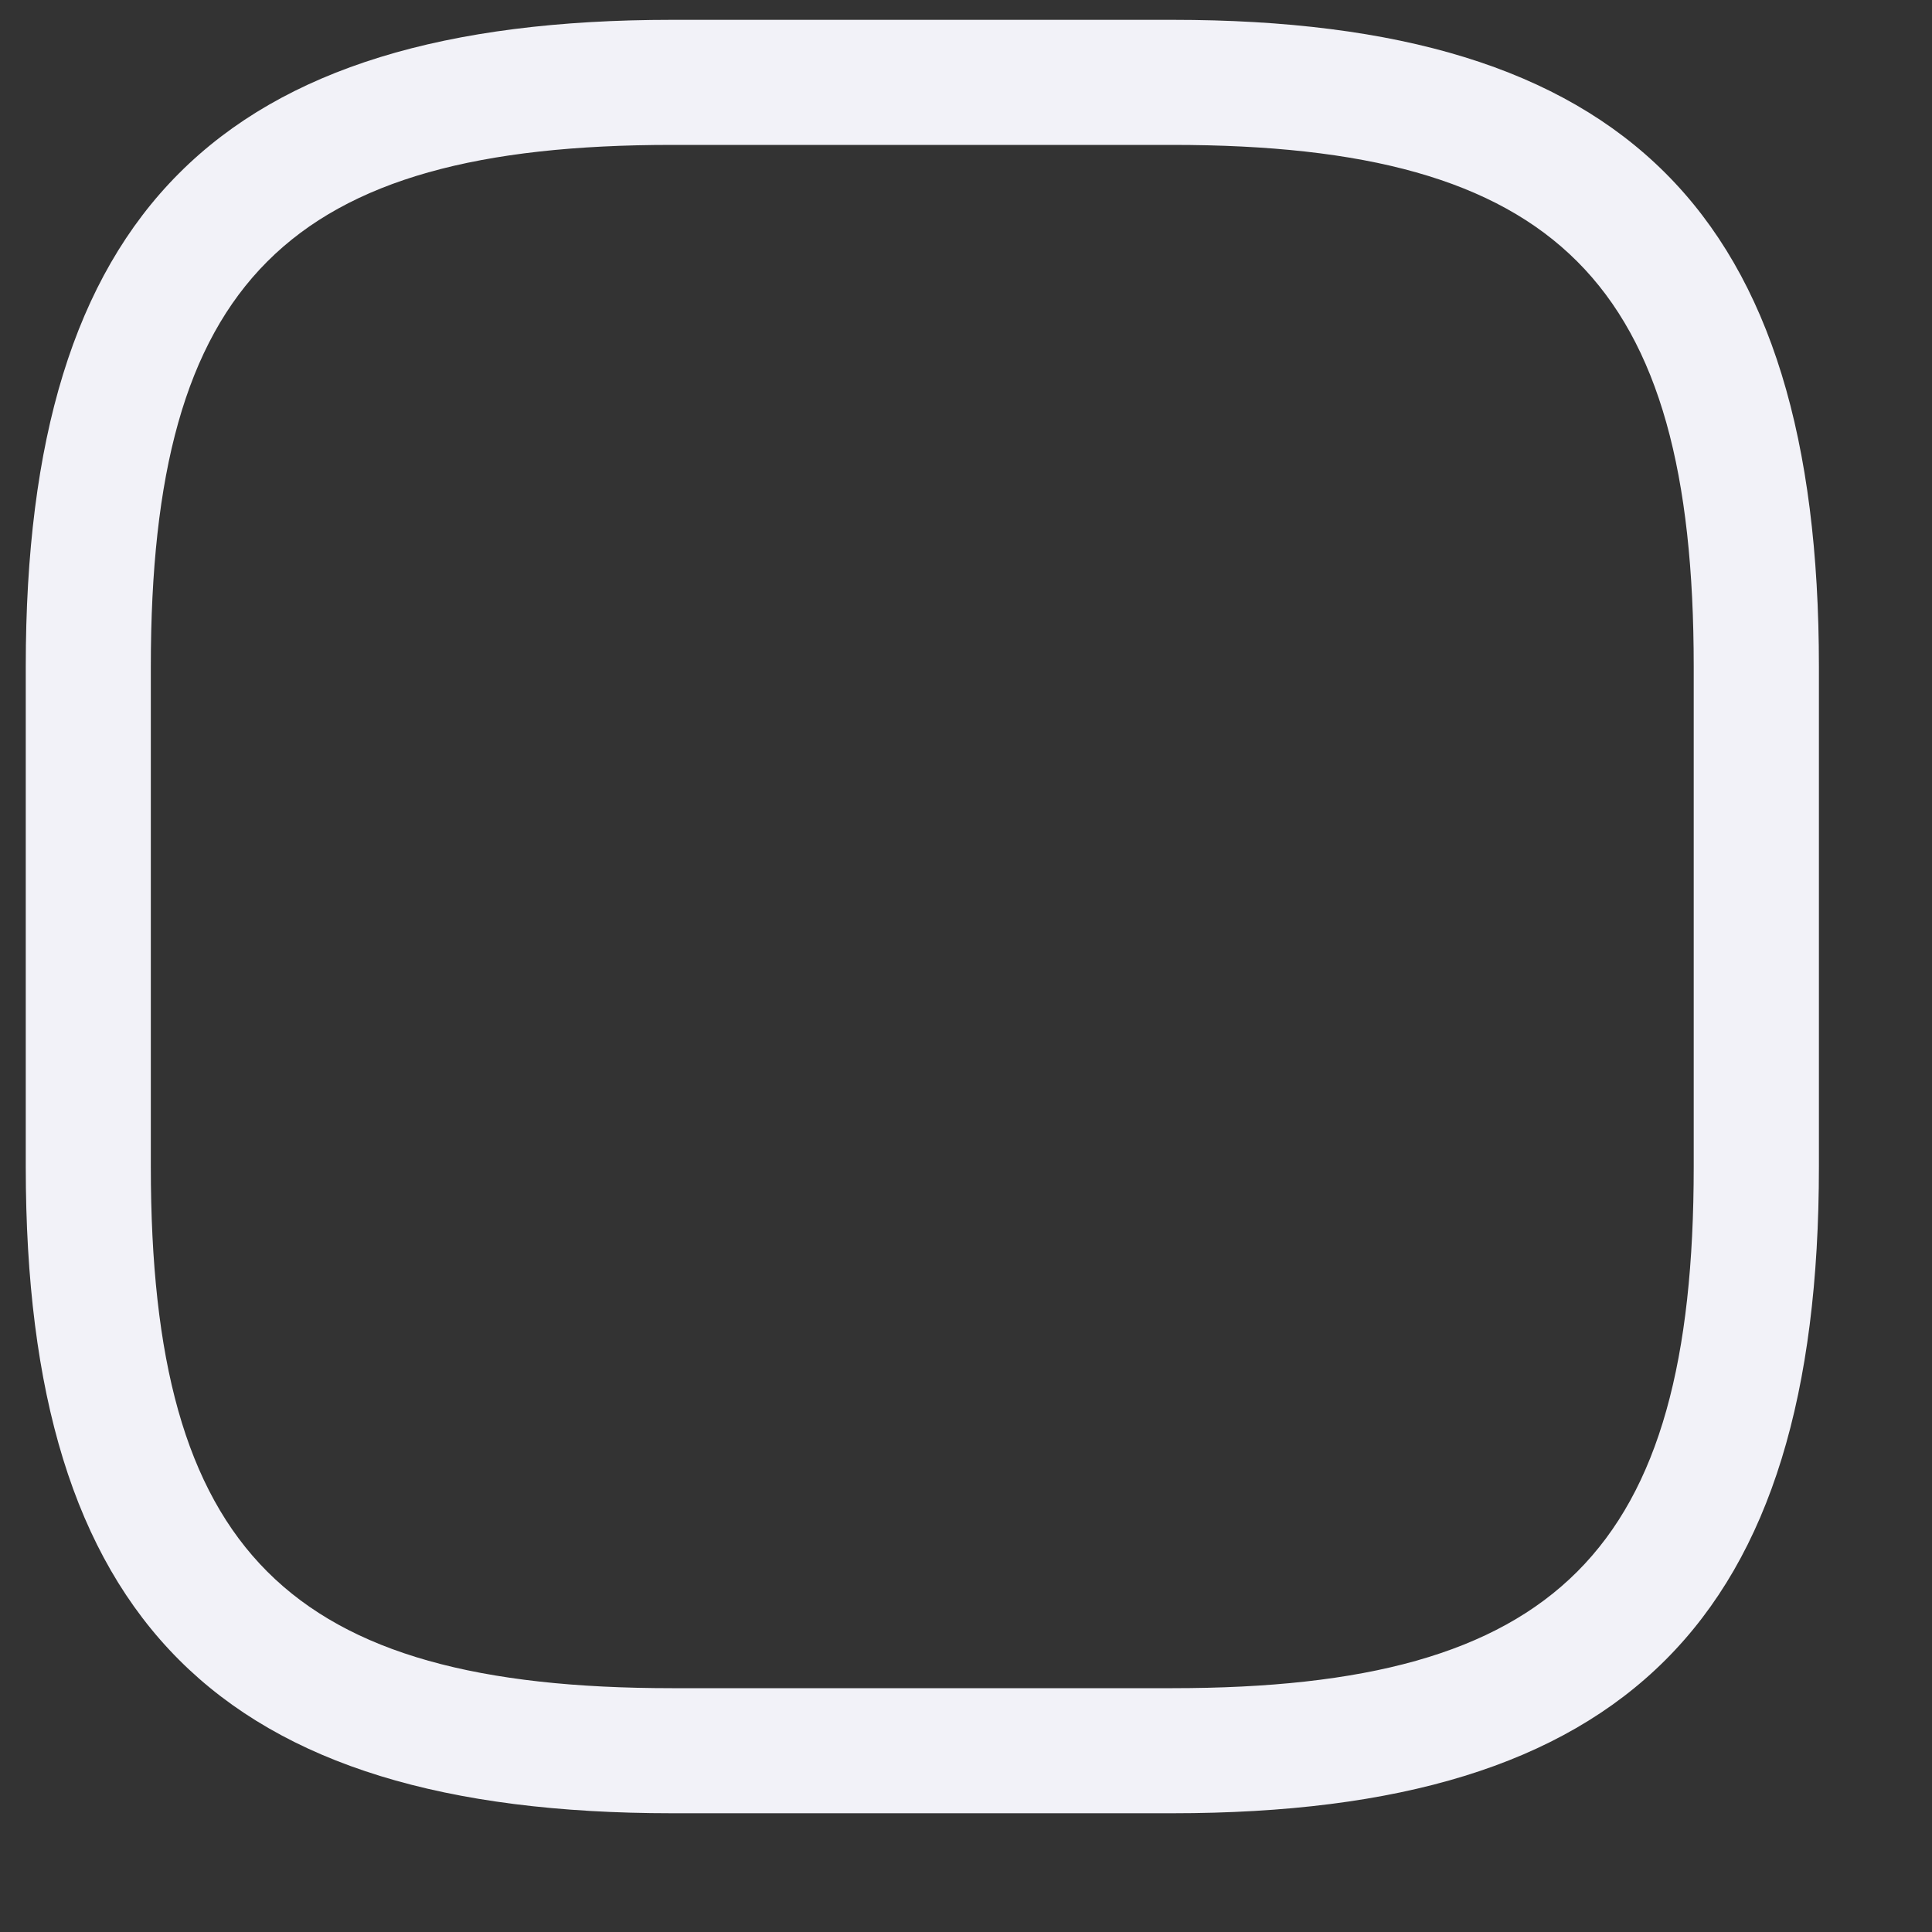 <svg width="15" height="15" viewBox="0 0 15 15" fill="none" xmlns="http://www.w3.org/2000/svg">
<rect x="0" y="0" width="15" height="15" fill="#333333" stroke="none"/>
<path d="M9.103 14.078H5.218C1.703 14.078 0.2 12.577 0.2 9.059V5.174C0.2 1.657 1.702 0.154 5.218 0.154H9.103C12.619 0.154 14.122 1.656 14.122 5.174V9.059C14.122 12.575 12.62 14.078 9.103 14.078ZM5.218 1.125C2.233 1.125 1.171 2.19 1.171 5.174V9.059C1.171 12.043 2.233 13.107 5.218 13.107H9.103C12.088 13.107 13.15 12.043 13.15 9.059V5.174C13.15 2.19 12.088 1.125 9.103 1.125H5.218Z" fill="#F2F2F8"/>
</svg>
